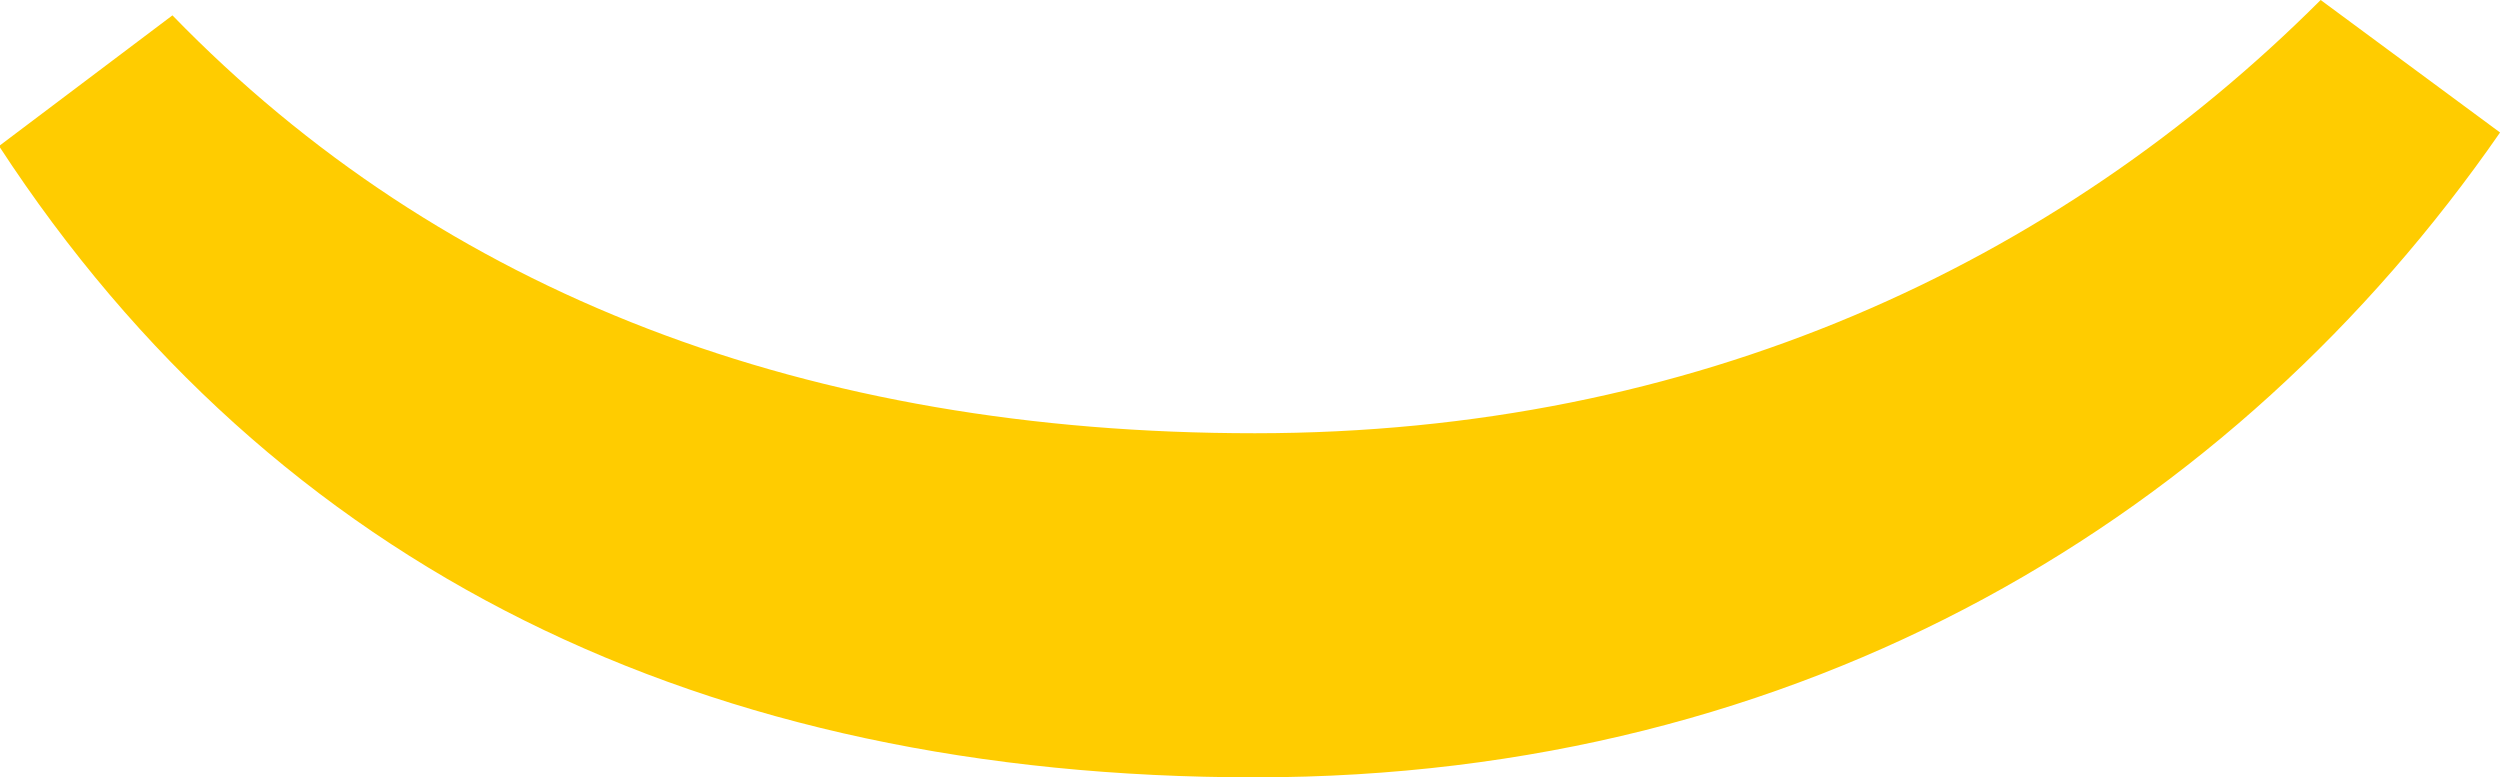 <svg width="1920" height="597" xmlns="http://www.w3.org/2000/svg"><path d="M132.435 11.8-.74 112.157C211.327 437.41 541.616 597 963.792 597c422.062 0 752.35-200.947 956.251-495.241L1782.27 0c-202.636 202.583-480.483 332.731-818.478 332.731-342.824 0-623.777-107.133-831.357-320.931Z" fill="#FC0" fill-rule="evenodd"/></svg>